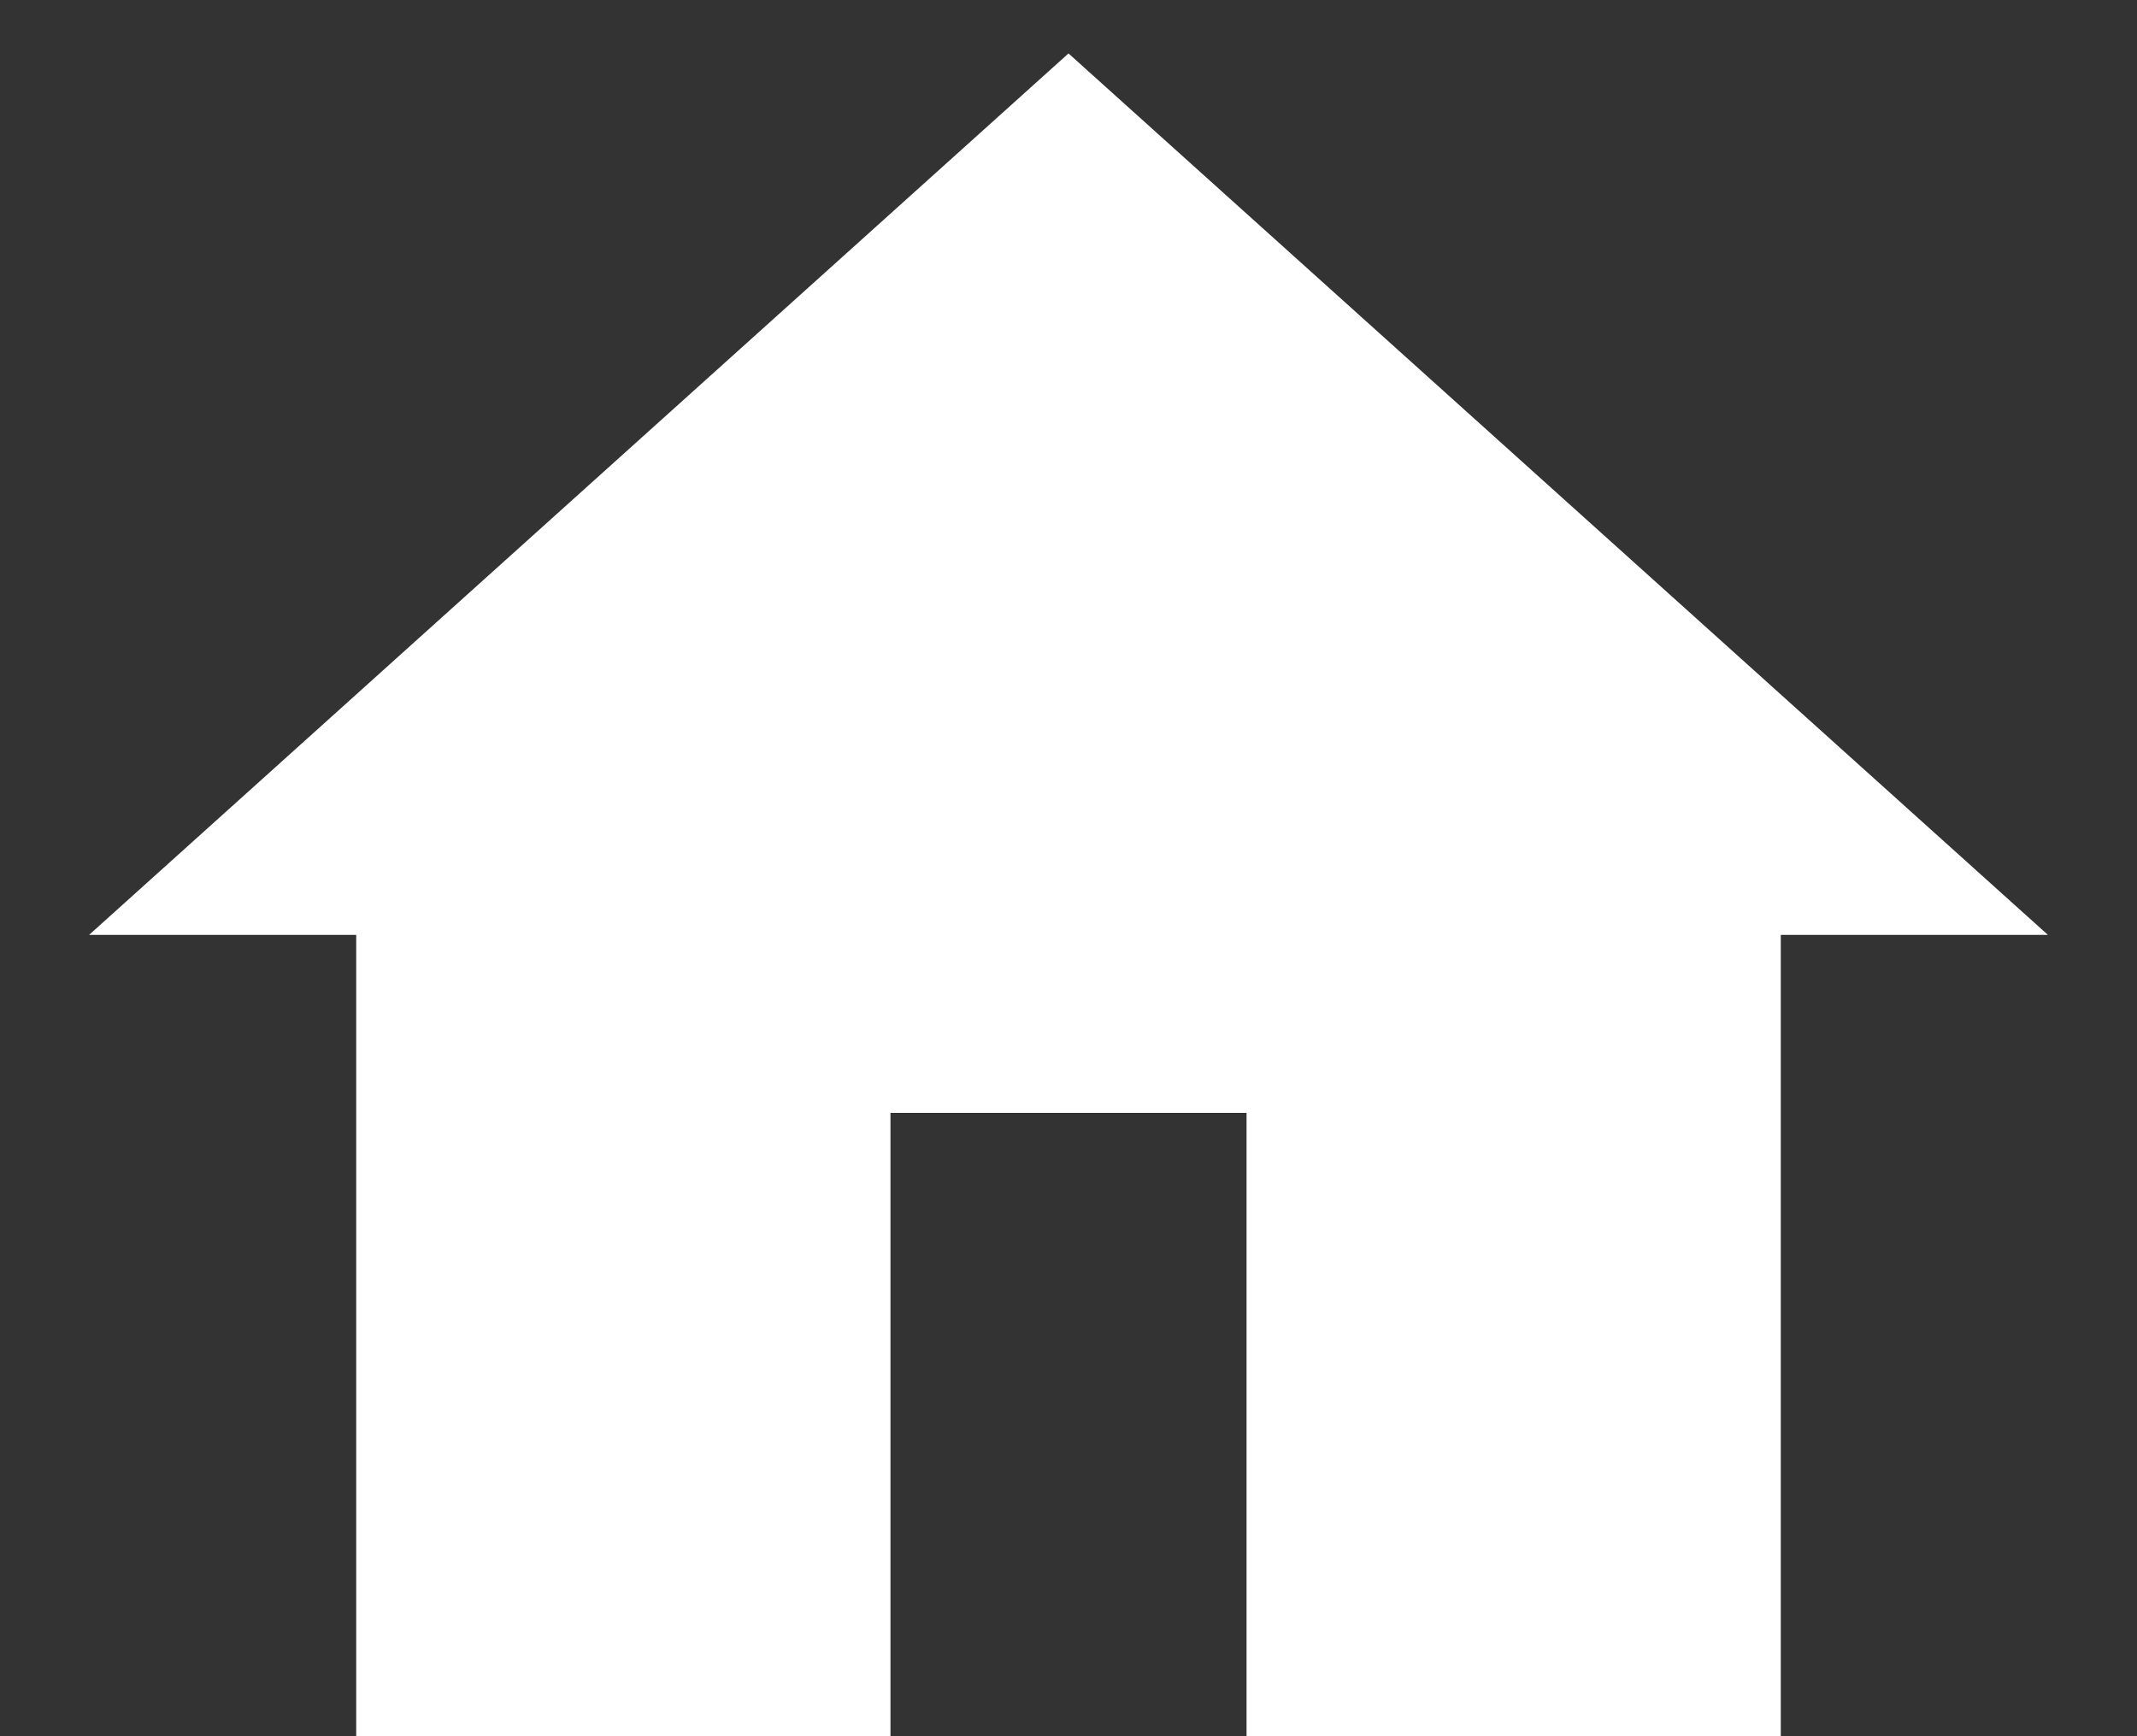 <svg width="16" height="13" viewBox="0 0 16 13" fill="none" xmlns="http://www.w3.org/2000/svg">
<rect x="0" y="0" width="16" height="13" fill="#333333" stroke="none"/>
<path d="M8 0.4L0.667 7H2.667V13H6.667V8.333H9.333V13H13.333V7H15.333L8 0.4Z" fill="white"/>
</svg>
